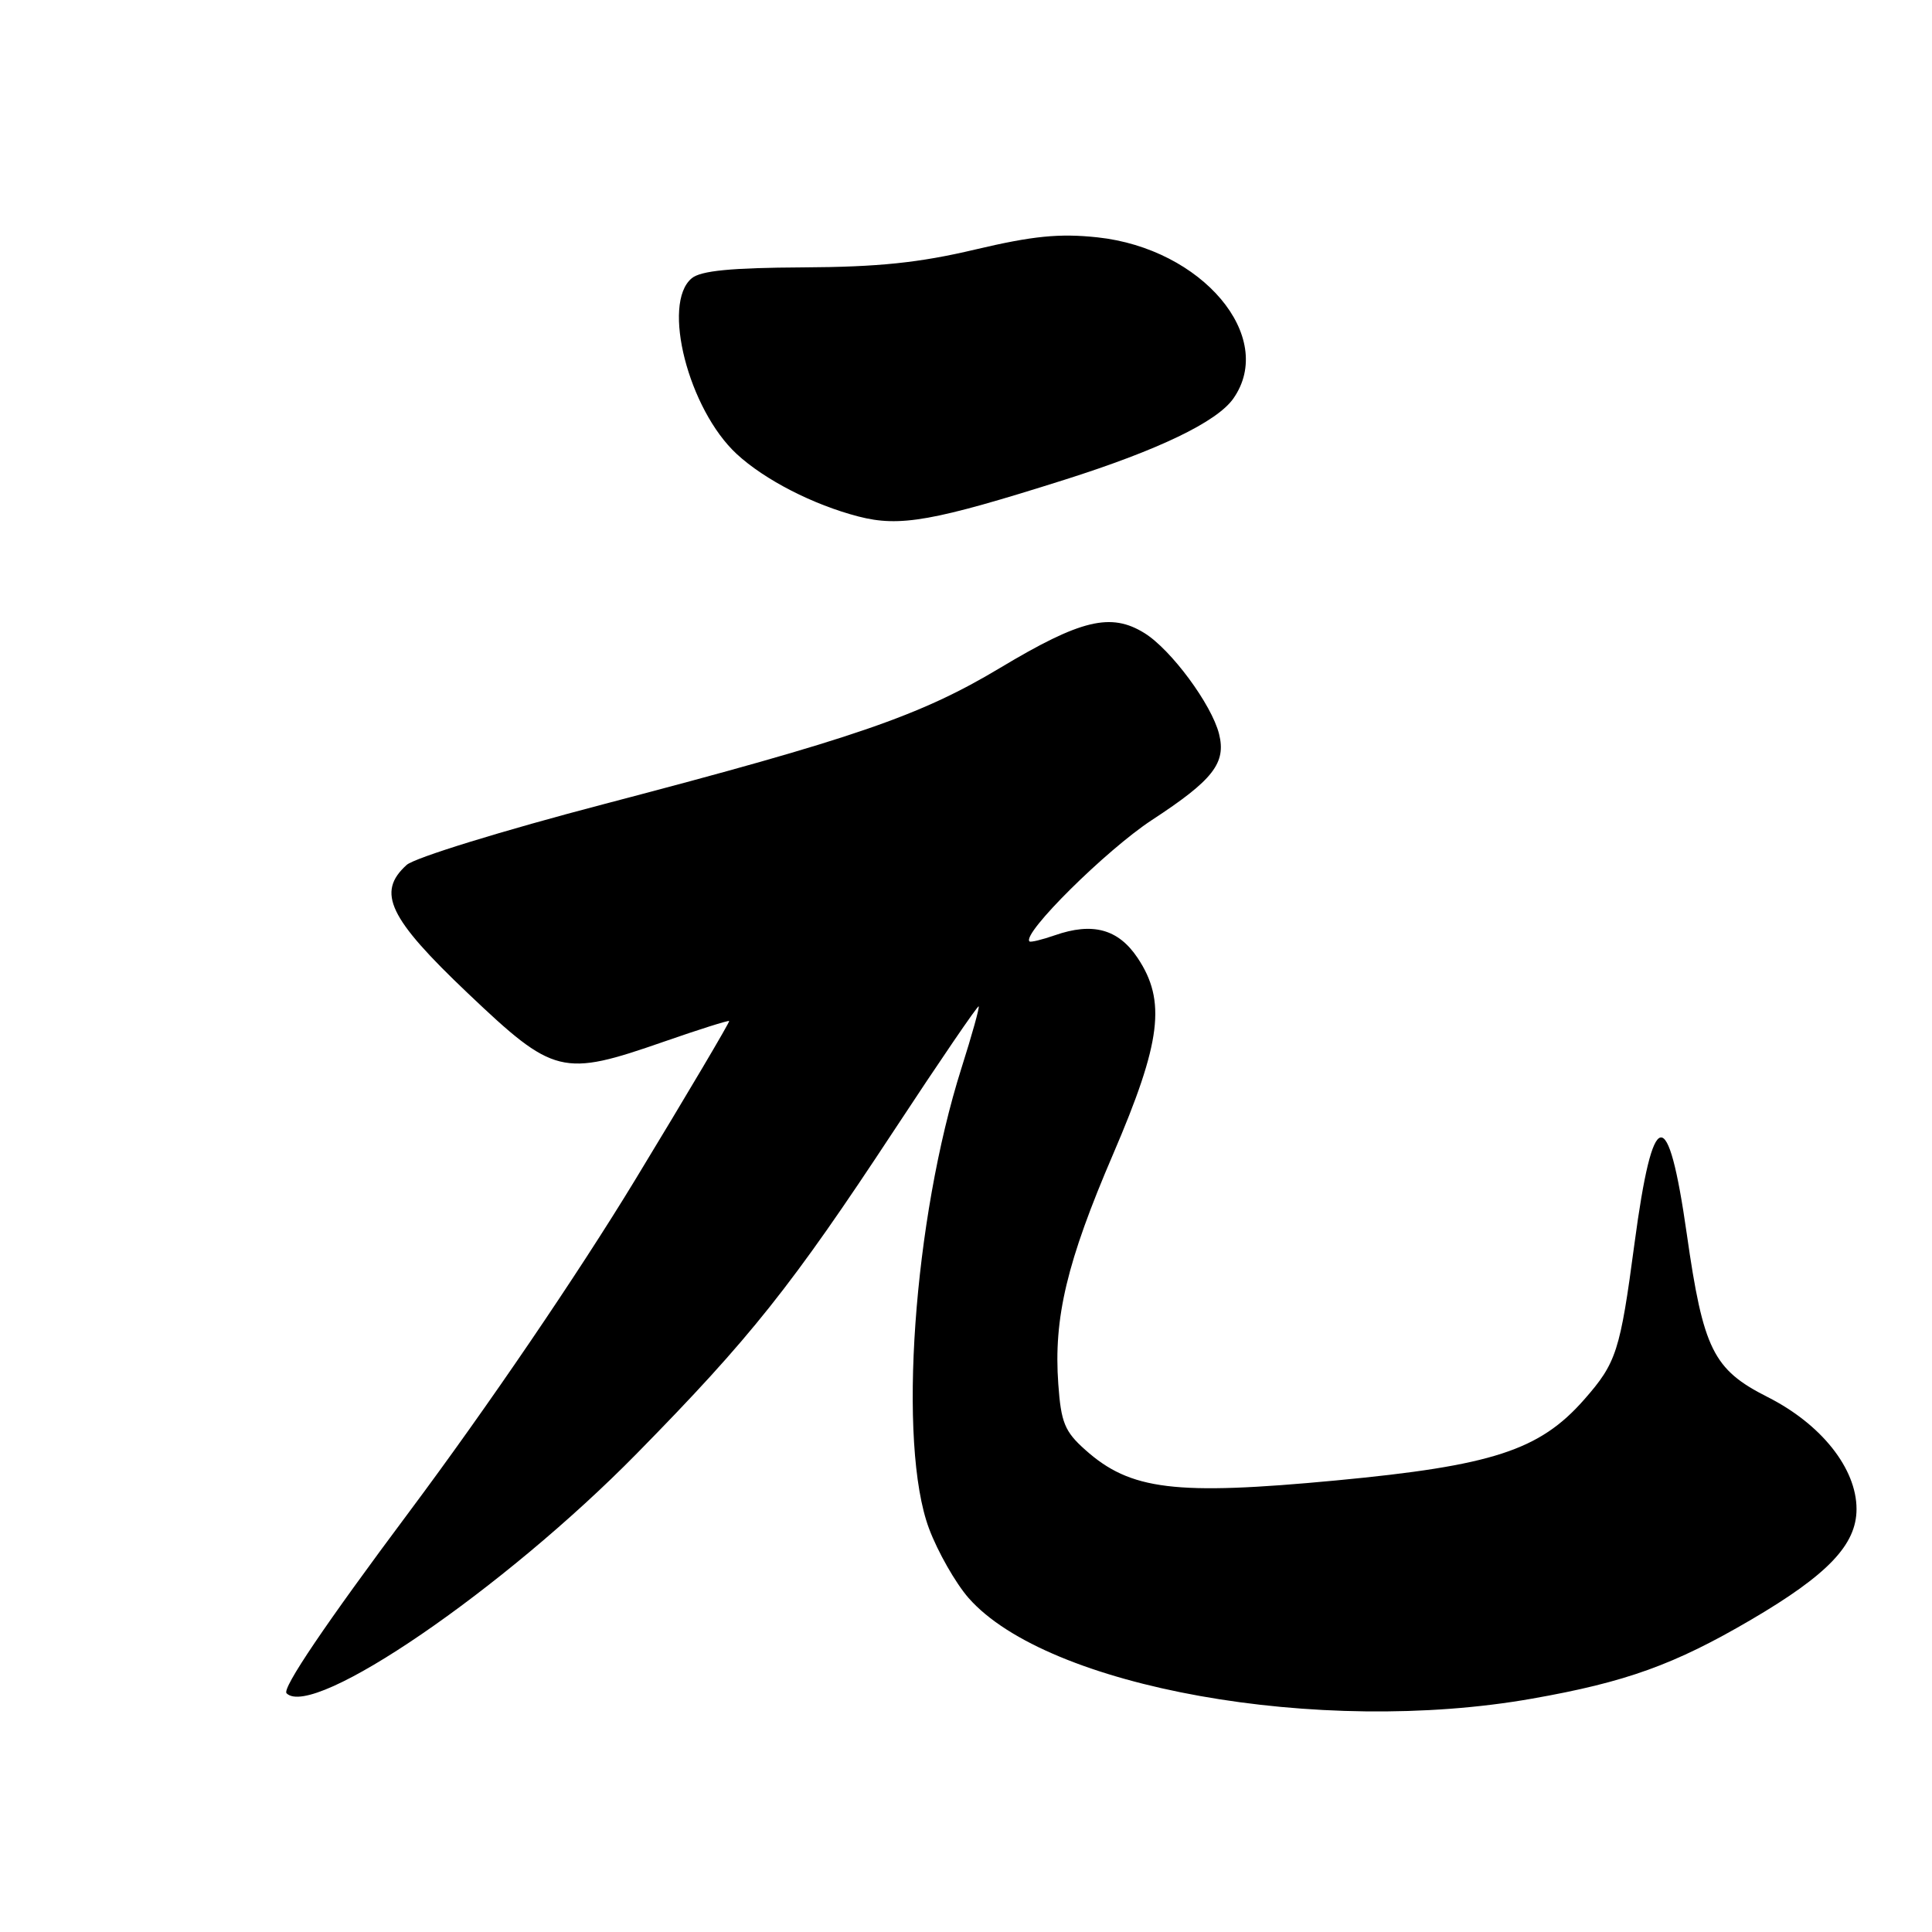 <?xml version="1.0" encoding="UTF-8" standalone="no"?>
<!DOCTYPE svg PUBLIC "-//W3C//DTD SVG 1.1//EN" "http://www.w3.org/Graphics/SVG/1.1/DTD/svg11.dtd" >
<svg xmlns="http://www.w3.org/2000/svg" xmlns:xlink="http://www.w3.org/1999/xlink" version="1.1" viewBox="0 0 256 256">
 <g >
 <path fill="currentColor"
d=" M 203.00 225.08 C 215.45 222.89 221.88 220.57 232.03 214.62 C 242.20 208.66 246.00 204.68 246.00 199.96 C 246.00 194.58 241.33 188.70 234.19 185.10 C 227.01 181.47 225.69 178.81 223.51 163.52 C 221.02 146.07 219.03 146.43 216.58 164.76 C 214.67 179.09 214.19 180.58 209.91 185.45 C 204.00 192.18 197.75 194.21 177.00 196.17 C 155.69 198.18 149.78 197.46 143.79 192.10 C 141.08 189.69 140.59 188.48 140.23 183.40 C 139.59 174.62 141.37 167.18 147.49 152.94 C 153.88 138.06 154.56 132.62 150.72 126.90 C 148.17 123.10 144.78 122.18 139.77 123.93 C 138.07 124.52 136.55 124.89 136.41 124.74 C 135.38 123.72 146.58 112.63 152.63 108.66 C 160.75 103.35 162.50 101.11 161.53 97.25 C 160.55 93.35 155.18 86.08 151.65 83.89 C 147.20 81.13 143.22 82.08 132.50 88.51 C 121.94 94.84 113.22 97.84 80.13 106.52 C 66.57 110.07 54.93 113.66 53.88 114.61 C 49.87 118.24 51.50 121.65 62.00 131.62 C 73.42 142.46 74.47 142.72 87.96 138.03 C 92.61 136.41 96.51 135.18 96.62 135.29 C 96.72 135.41 91.12 144.88 84.16 156.34 C 76.57 168.83 64.59 186.44 54.25 200.29 C 43.09 215.23 37.34 223.74 37.97 224.37 C 41.46 227.86 66.72 210.58 84.38 192.60 C 99.44 177.27 104.88 170.43 118.47 149.78 C 124.50 140.61 129.55 133.21 129.68 133.35 C 129.81 133.48 128.79 137.14 127.41 141.49 C 121.03 161.59 118.93 191.38 123.10 202.54 C 124.26 205.64 126.62 209.77 128.34 211.74 C 138.77 223.61 174.81 230.06 203.00 225.08 Z  M 141.06 63.57 C 153.53 59.62 161.26 55.90 163.43 52.80 C 169.15 44.63 159.29 32.94 145.42 31.45 C 140.36 30.91 136.86 31.26 129.23 33.06 C 121.80 34.82 116.40 35.38 106.41 35.43 C 96.86 35.48 92.86 35.87 91.66 36.87 C 87.63 40.21 91.23 54.25 97.62 60.16 C 101.32 63.58 107.76 66.89 113.76 68.44 C 119.24 69.86 123.68 69.07 141.06 63.57 Z "/>
</g>
</svg>